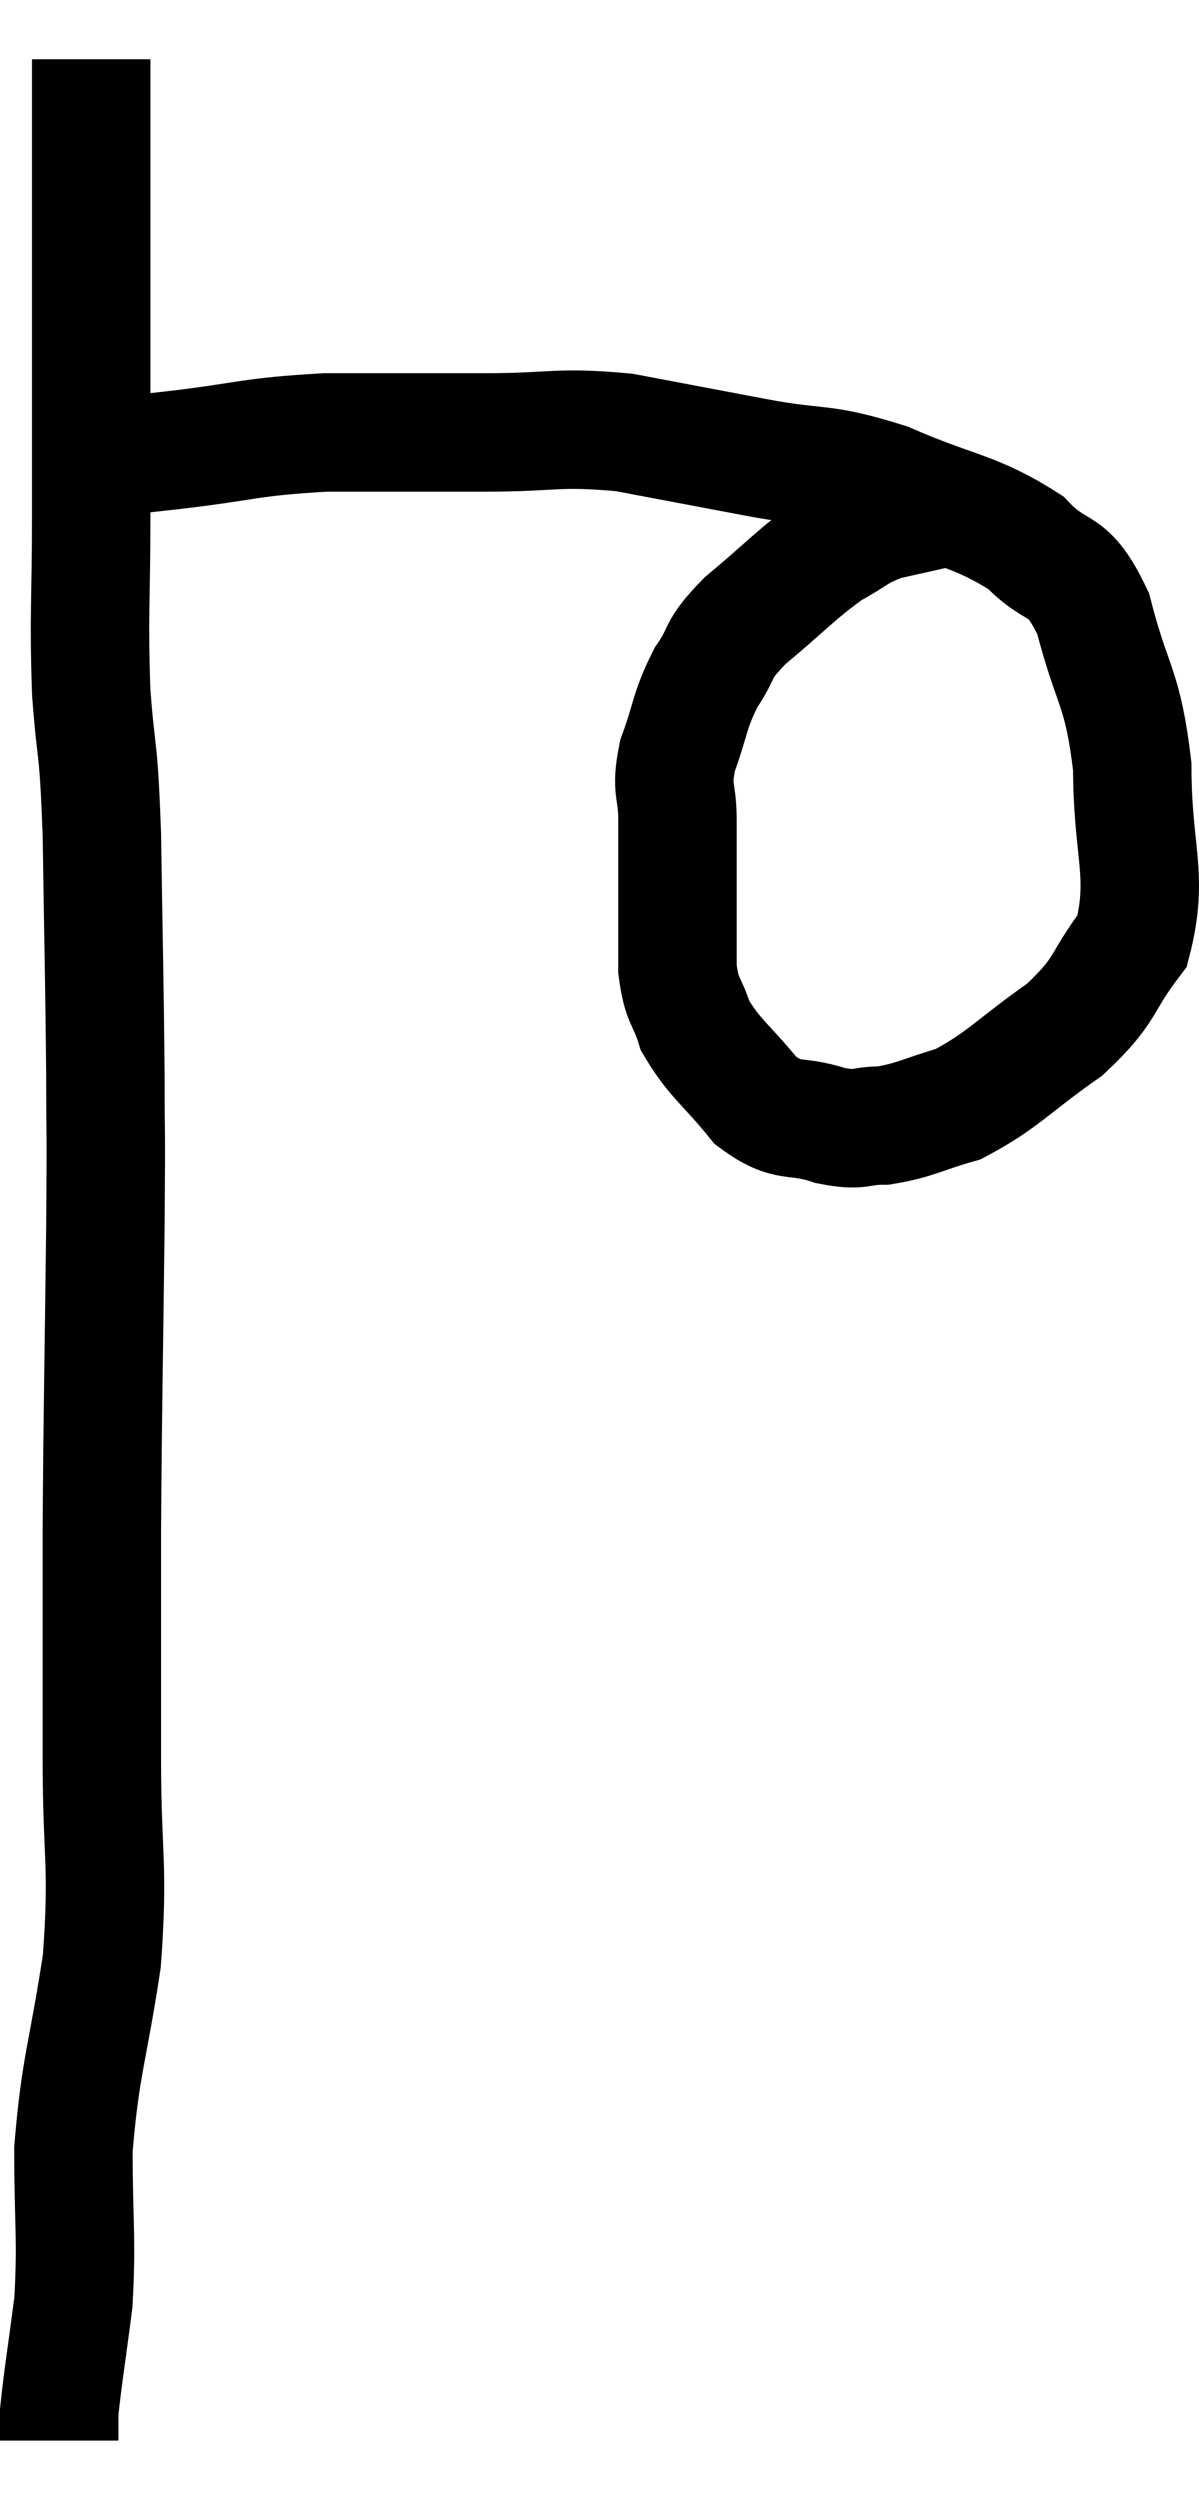 <svg xmlns="http://www.w3.org/2000/svg" viewBox="11.96 3.98 20.247 42.2" width="20.247" height="42.2"><path d="M 13.5 4.98 C 13.5 6.18, 13.5 6.165, 13.5 7.38 C 13.5 8.61, 13.5 8.52, 13.5 9.84 C 13.5 11.25, 13.5 11.205, 13.5 12.66 C 13.5 14.16, 13.455 14.31, 13.5 15.66 C 13.59 16.86, 13.62 16.44, 13.68 18.06 C 13.71 20.1, 13.725 20.49, 13.74 22.14 C 13.74 23.4, 13.755 22.74, 13.74 24.66 C 13.71 27.24, 13.695 27.57, 13.68 29.82 C 13.68 31.74, 13.68 31.845, 13.68 33.66 C 13.68 35.37, 13.8 35.43, 13.68 37.08 C 13.44 38.67, 13.32 38.82, 13.2 40.26 C 13.2 41.55, 13.26 41.73, 13.2 42.84 C 13.08 43.77, 13.02 44.115, 12.96 44.7 C 12.96 44.94, 12.96 45.06, 12.96 45.18 L 12.96 45.18" fill="none" stroke="black" stroke-width="2"></path><path d="M 13.68 11.76 C 13.71 11.73, 13.44 11.745, 13.74 11.7 C 14.31 11.64, 13.95 11.685, 14.88 11.58 C 16.17 11.43, 16.14 11.355, 17.46 11.28 C 18.81 11.28, 18.9 11.28, 20.16 11.28 C 21.33 11.28, 21.36 11.175, 22.5 11.28 C 23.61 11.49, 23.61 11.49, 24.72 11.7 C 25.83 11.91, 25.8 11.76, 26.94 12.12 C 28.11 12.63, 28.41 12.585, 29.28 13.14 C 29.85 13.74, 29.97 13.395, 30.42 14.34 C 30.75 15.63, 30.915 15.54, 31.08 16.92 C 31.08 18.39, 31.365 18.75, 31.08 19.86 C 30.51 20.61, 30.675 20.67, 29.94 21.36 C 29.04 21.99, 28.905 22.215, 28.14 22.62 C 27.51 22.8, 27.42 22.89, 26.88 22.98 C 26.43 22.98, 26.52 23.085, 25.98 22.98 C 25.35 22.77, 25.29 22.98, 24.72 22.56 C 24.21 21.93, 24.03 21.855, 23.7 21.3 C 23.55 20.82, 23.475 20.91, 23.4 20.34 C 23.4 19.68, 23.4 19.65, 23.4 19.02 C 23.4 18.42, 23.4 18.39, 23.4 17.82 C 23.4 17.28, 23.28 17.34, 23.4 16.74 C 23.64 16.08, 23.595 15.99, 23.88 15.42 C 24.21 14.94, 24.015 15, 24.54 14.46 C 25.26 13.86, 25.395 13.68, 25.98 13.26 C 26.43 13.02, 26.4 12.96, 26.88 12.78 C 27.39 12.66, 27.585 12.63, 27.9 12.54 C 28.02 12.48, 28.08 12.45, 28.14 12.42 L 28.14 12.42" fill="none" stroke="black" stroke-width="2"></path></svg>